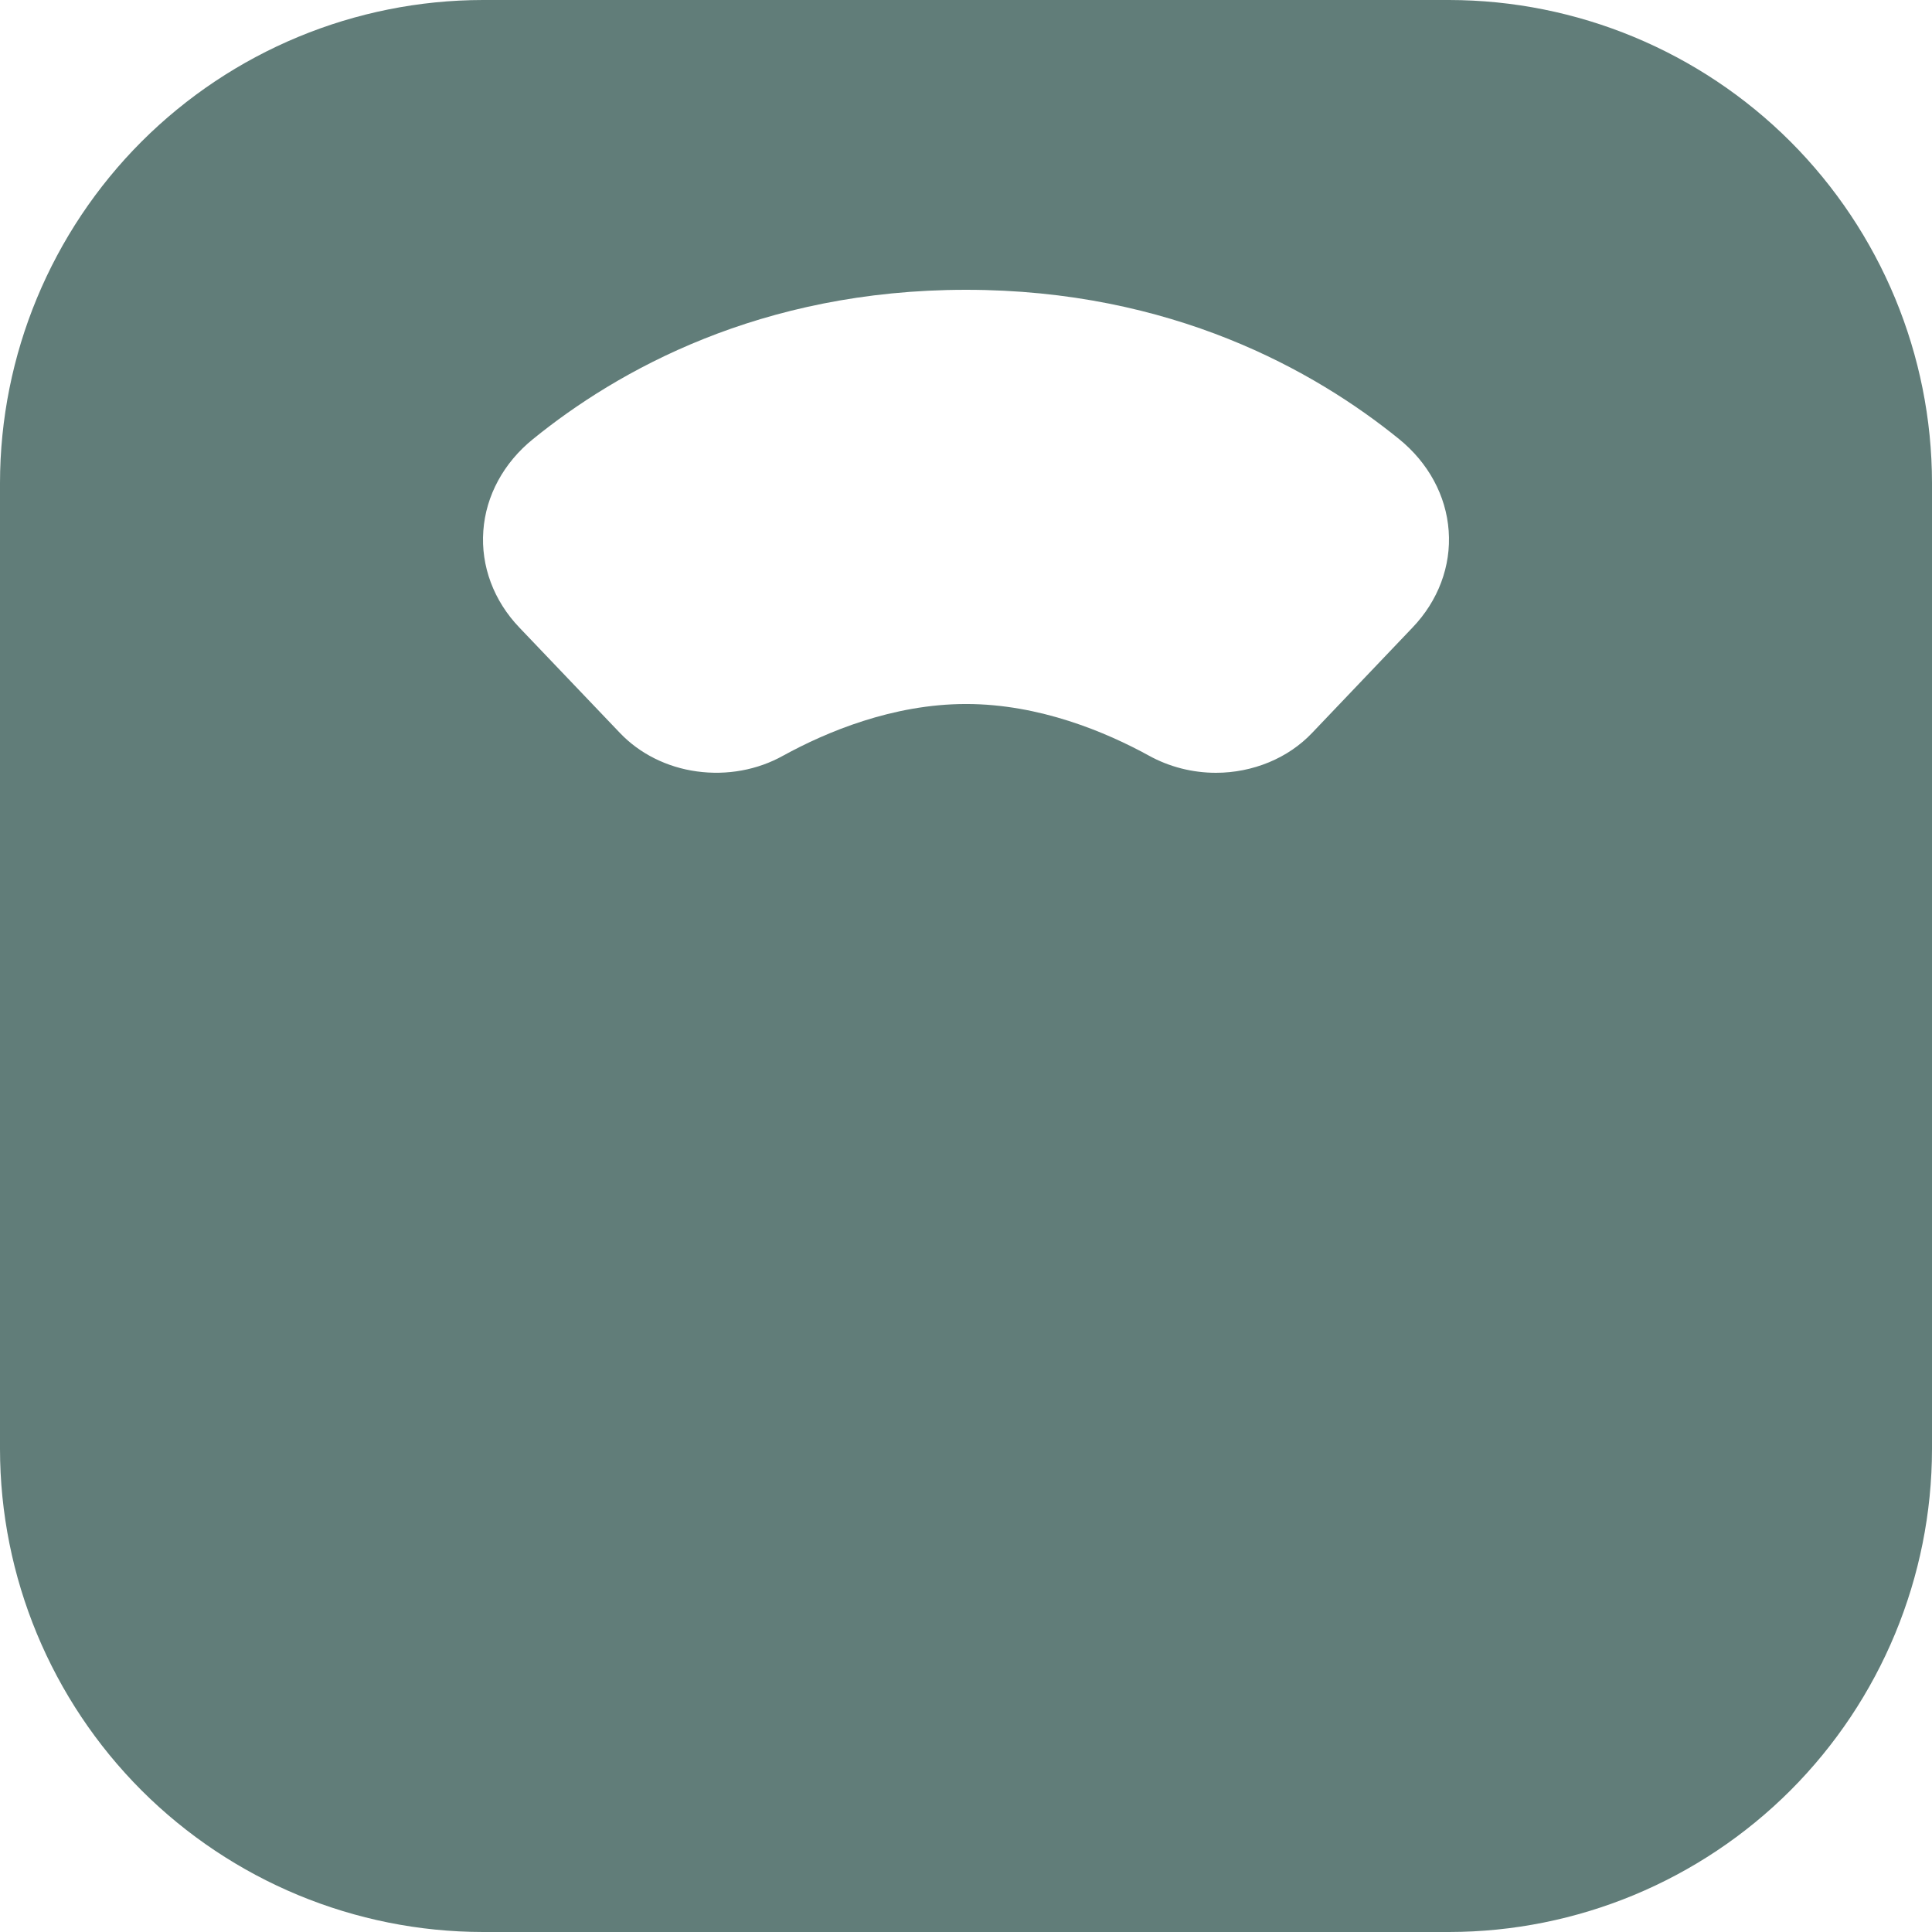 <svg width="18" height="18" viewBox="0 0 18 18" fill="none" xmlns="http://www.w3.org/2000/svg">
<path fill-rule="evenodd" clip-rule="evenodd" d="M4.5 0H13.5C14.693 0.001 15.837 0.476 16.681 1.319C17.524 2.163 17.999 3.307 18 4.5V13.5C17.999 14.693 17.524 15.837 16.681 16.681C15.837 17.524 14.693 17.999 13.5 18H4.5C3.307 17.999 2.163 17.524 1.319 16.681C0.476 15.837 0.001 14.693 0 13.5V4.5C0.001 3.307 0.476 2.163 1.319 1.319C2.163 0.476 3.307 0.001 4.5 0ZM12.224 6.829L13.159 5.848C13.399 5.598 13.521 5.274 13.497 4.946C13.474 4.618 13.307 4.311 13.034 4.09C12.252 3.456 10.918 2.7 9 2.7C7.082 2.7 5.748 3.456 4.967 4.09C4.693 4.311 4.526 4.618 4.503 4.946C4.479 5.274 4.6 5.598 4.84 5.848L5.776 6.829C5.959 7.021 6.213 7.149 6.492 7.187C6.772 7.226 7.058 7.174 7.297 7.04C7.696 6.821 8.316 6.559 9.001 6.559C9.685 6.559 10.305 6.821 10.704 7.04C10.892 7.144 11.108 7.2 11.329 7.2C11.5 7.2 11.668 7.166 11.823 7.102C11.977 7.038 12.114 6.945 12.224 6.829Z" fill="#617D79"/>
</svg>
